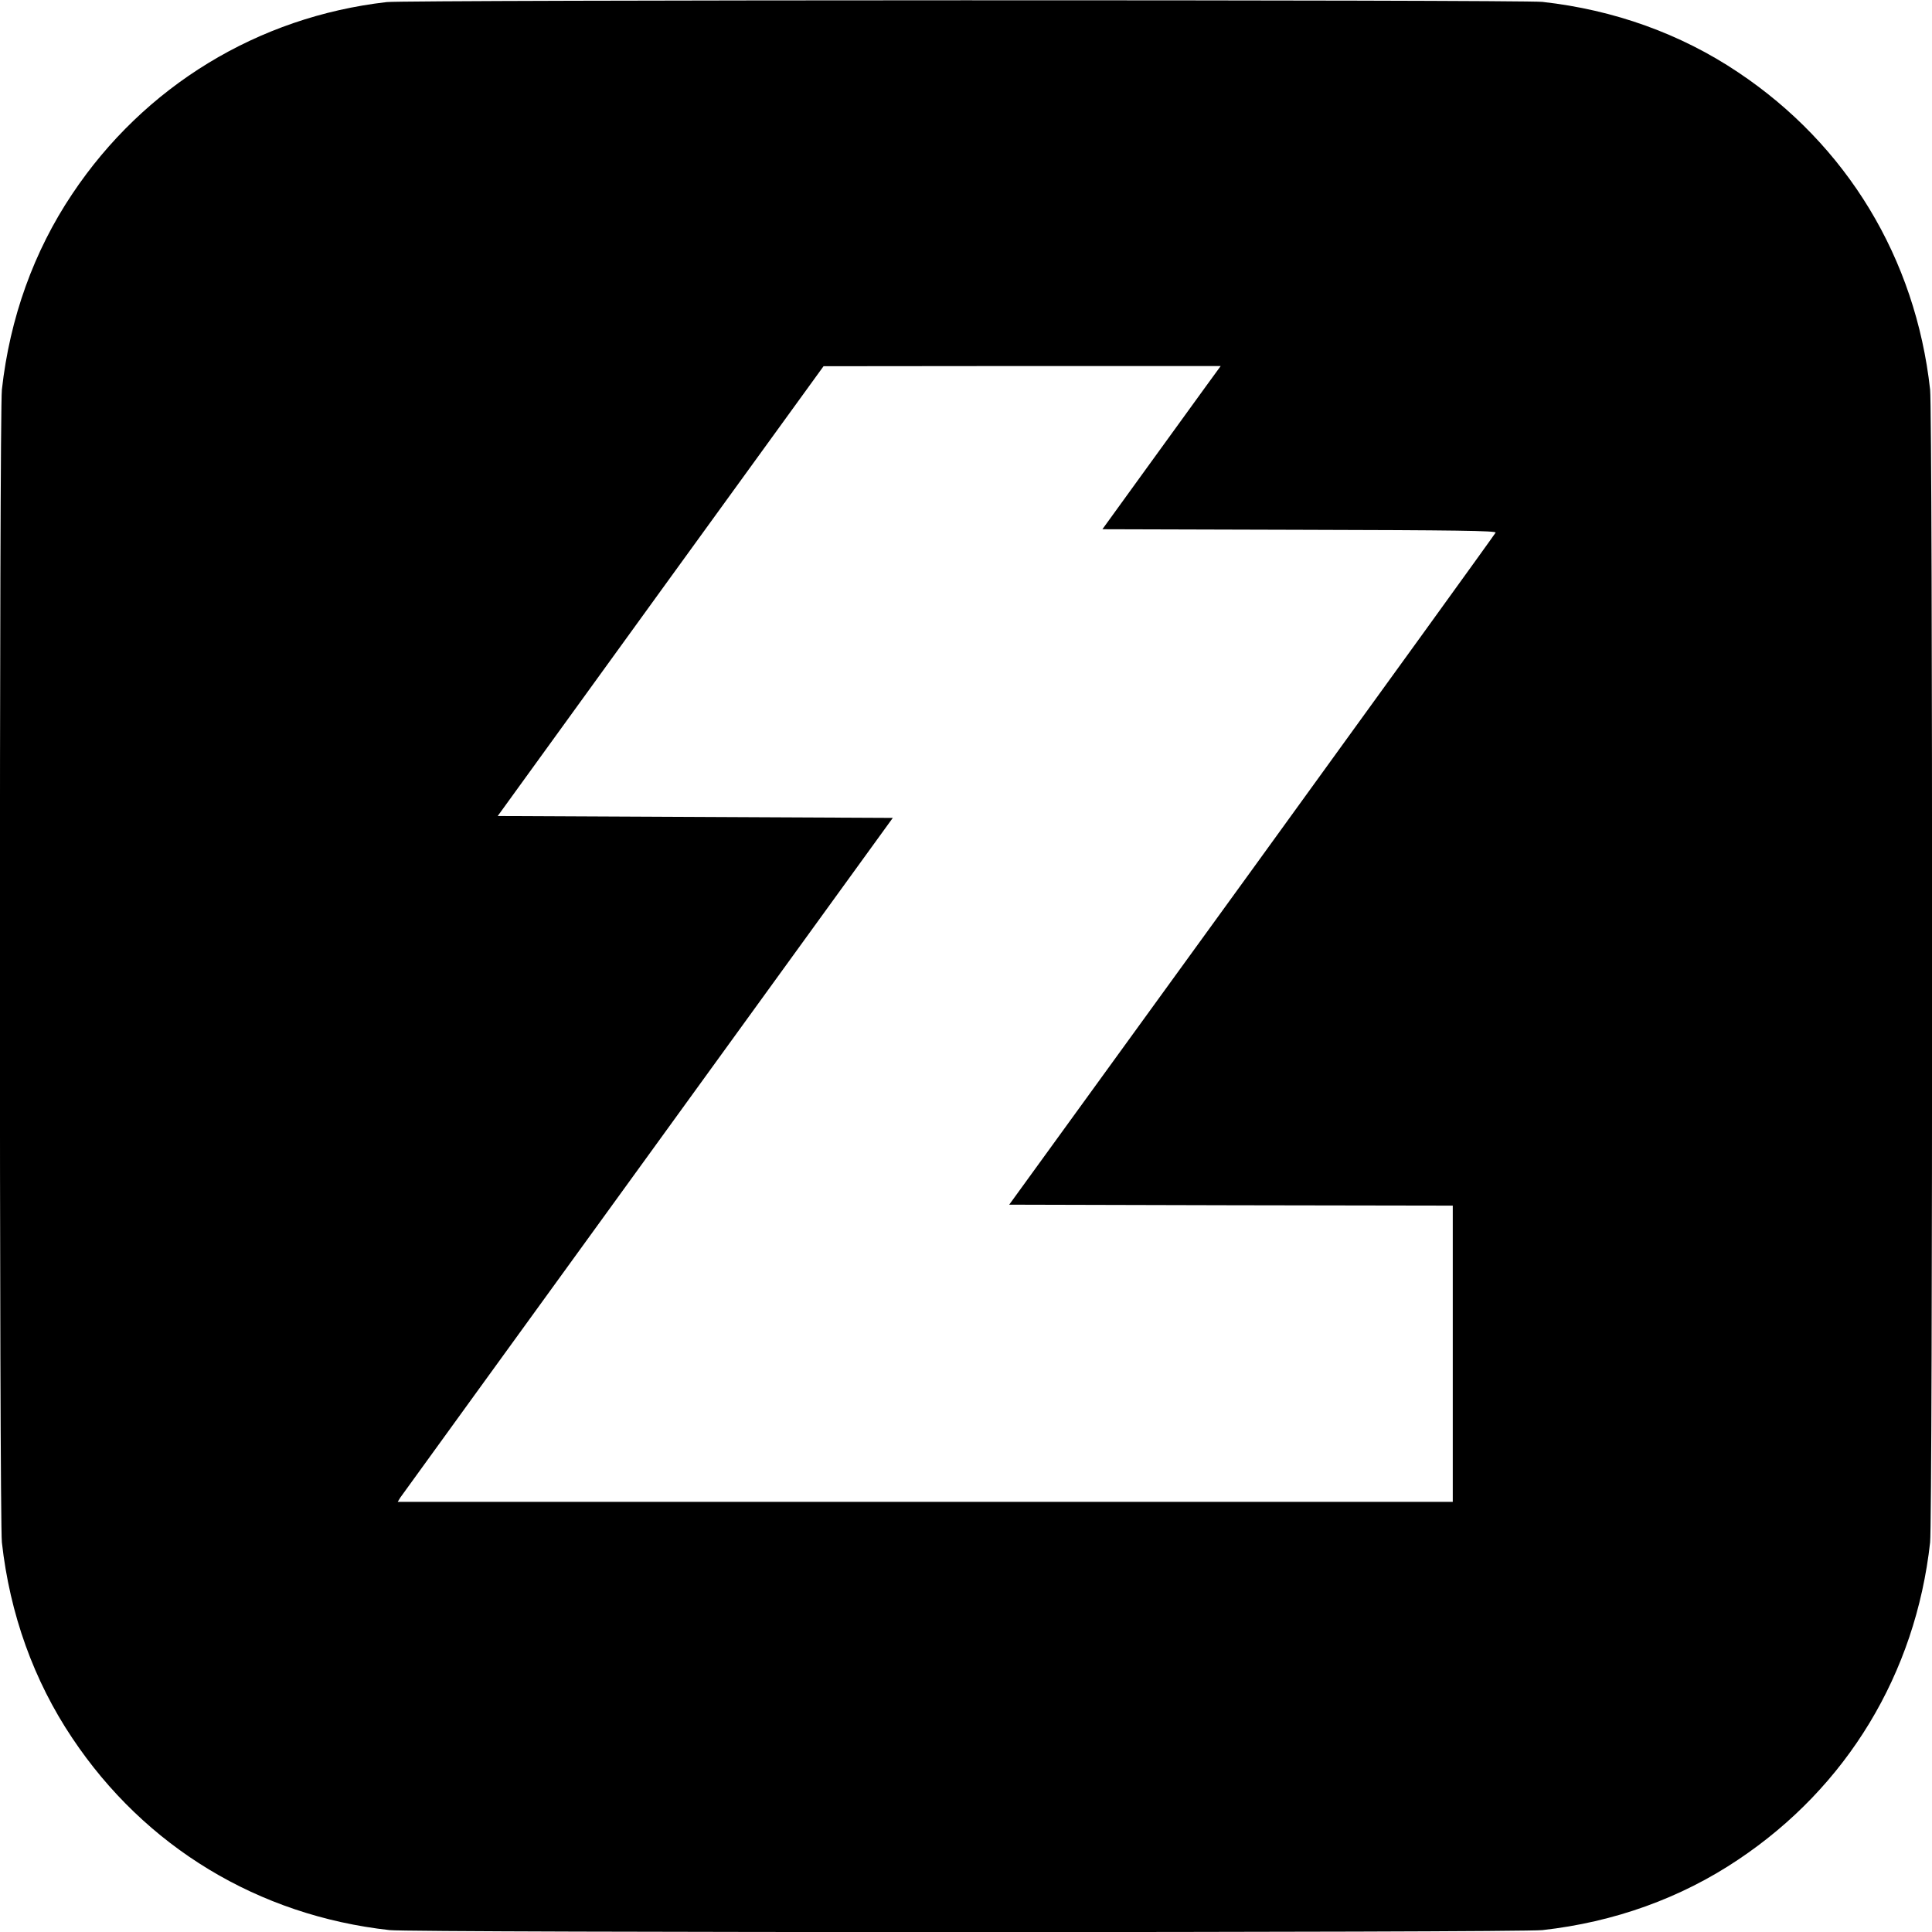 <?xml version="1.0" standalone="no"?>
<!DOCTYPE svg PUBLIC "-//W3C//DTD SVG 20010904//EN"
 "http://www.w3.org/TR/2001/REC-SVG-20010904/DTD/svg10.dtd">
<svg version="1.0" xmlns="http://www.w3.org/2000/svg"
 width="1024pt" height="1024pt" viewBox="0 0 1024 1024"
 preserveAspectRatio="xMidYMid meet">

<g transform="translate(0,1024) scale(0.1,-0.1)"
fill="#000000" stroke="none">
<path d="M2050 10229 c-683 -78 -1286 -446 -1667 -1017 -204 -304 -331 -658
-373 -1037 -14 -123 -14 -5987 0 -6110 42 -379 169 -733 373 -1037 385 -577
986 -941 1682 -1018 123 -14 5987 -14 6110 0 379 42 733 169 1037 373 577 385
941 986 1018 1682 14 123 14 5987 0 6110 -77 696 -441 1297 -1018 1682 -304
204 -658 331 -1037 373 -112 12 -6016 11 -6125 -1z m4342 -2036 c-42 -58 -183
-253 -313 -432 l-236 -326 1044 -3 c829 -2 1044 -5 1040 -15 -2 -6 -584 -811
-1291 -1787 l-1287 -1775 1176 -3 1175 -2 0 -785 0 -785 -2796 0 -2796 0 14
23 c9 12 599 828 1313 1812 l1297 1790 -1047 5 -1047 5 863 1192 864 1192
1052 1 1053 0 -78 -107z"/>
</g>
</svg>
